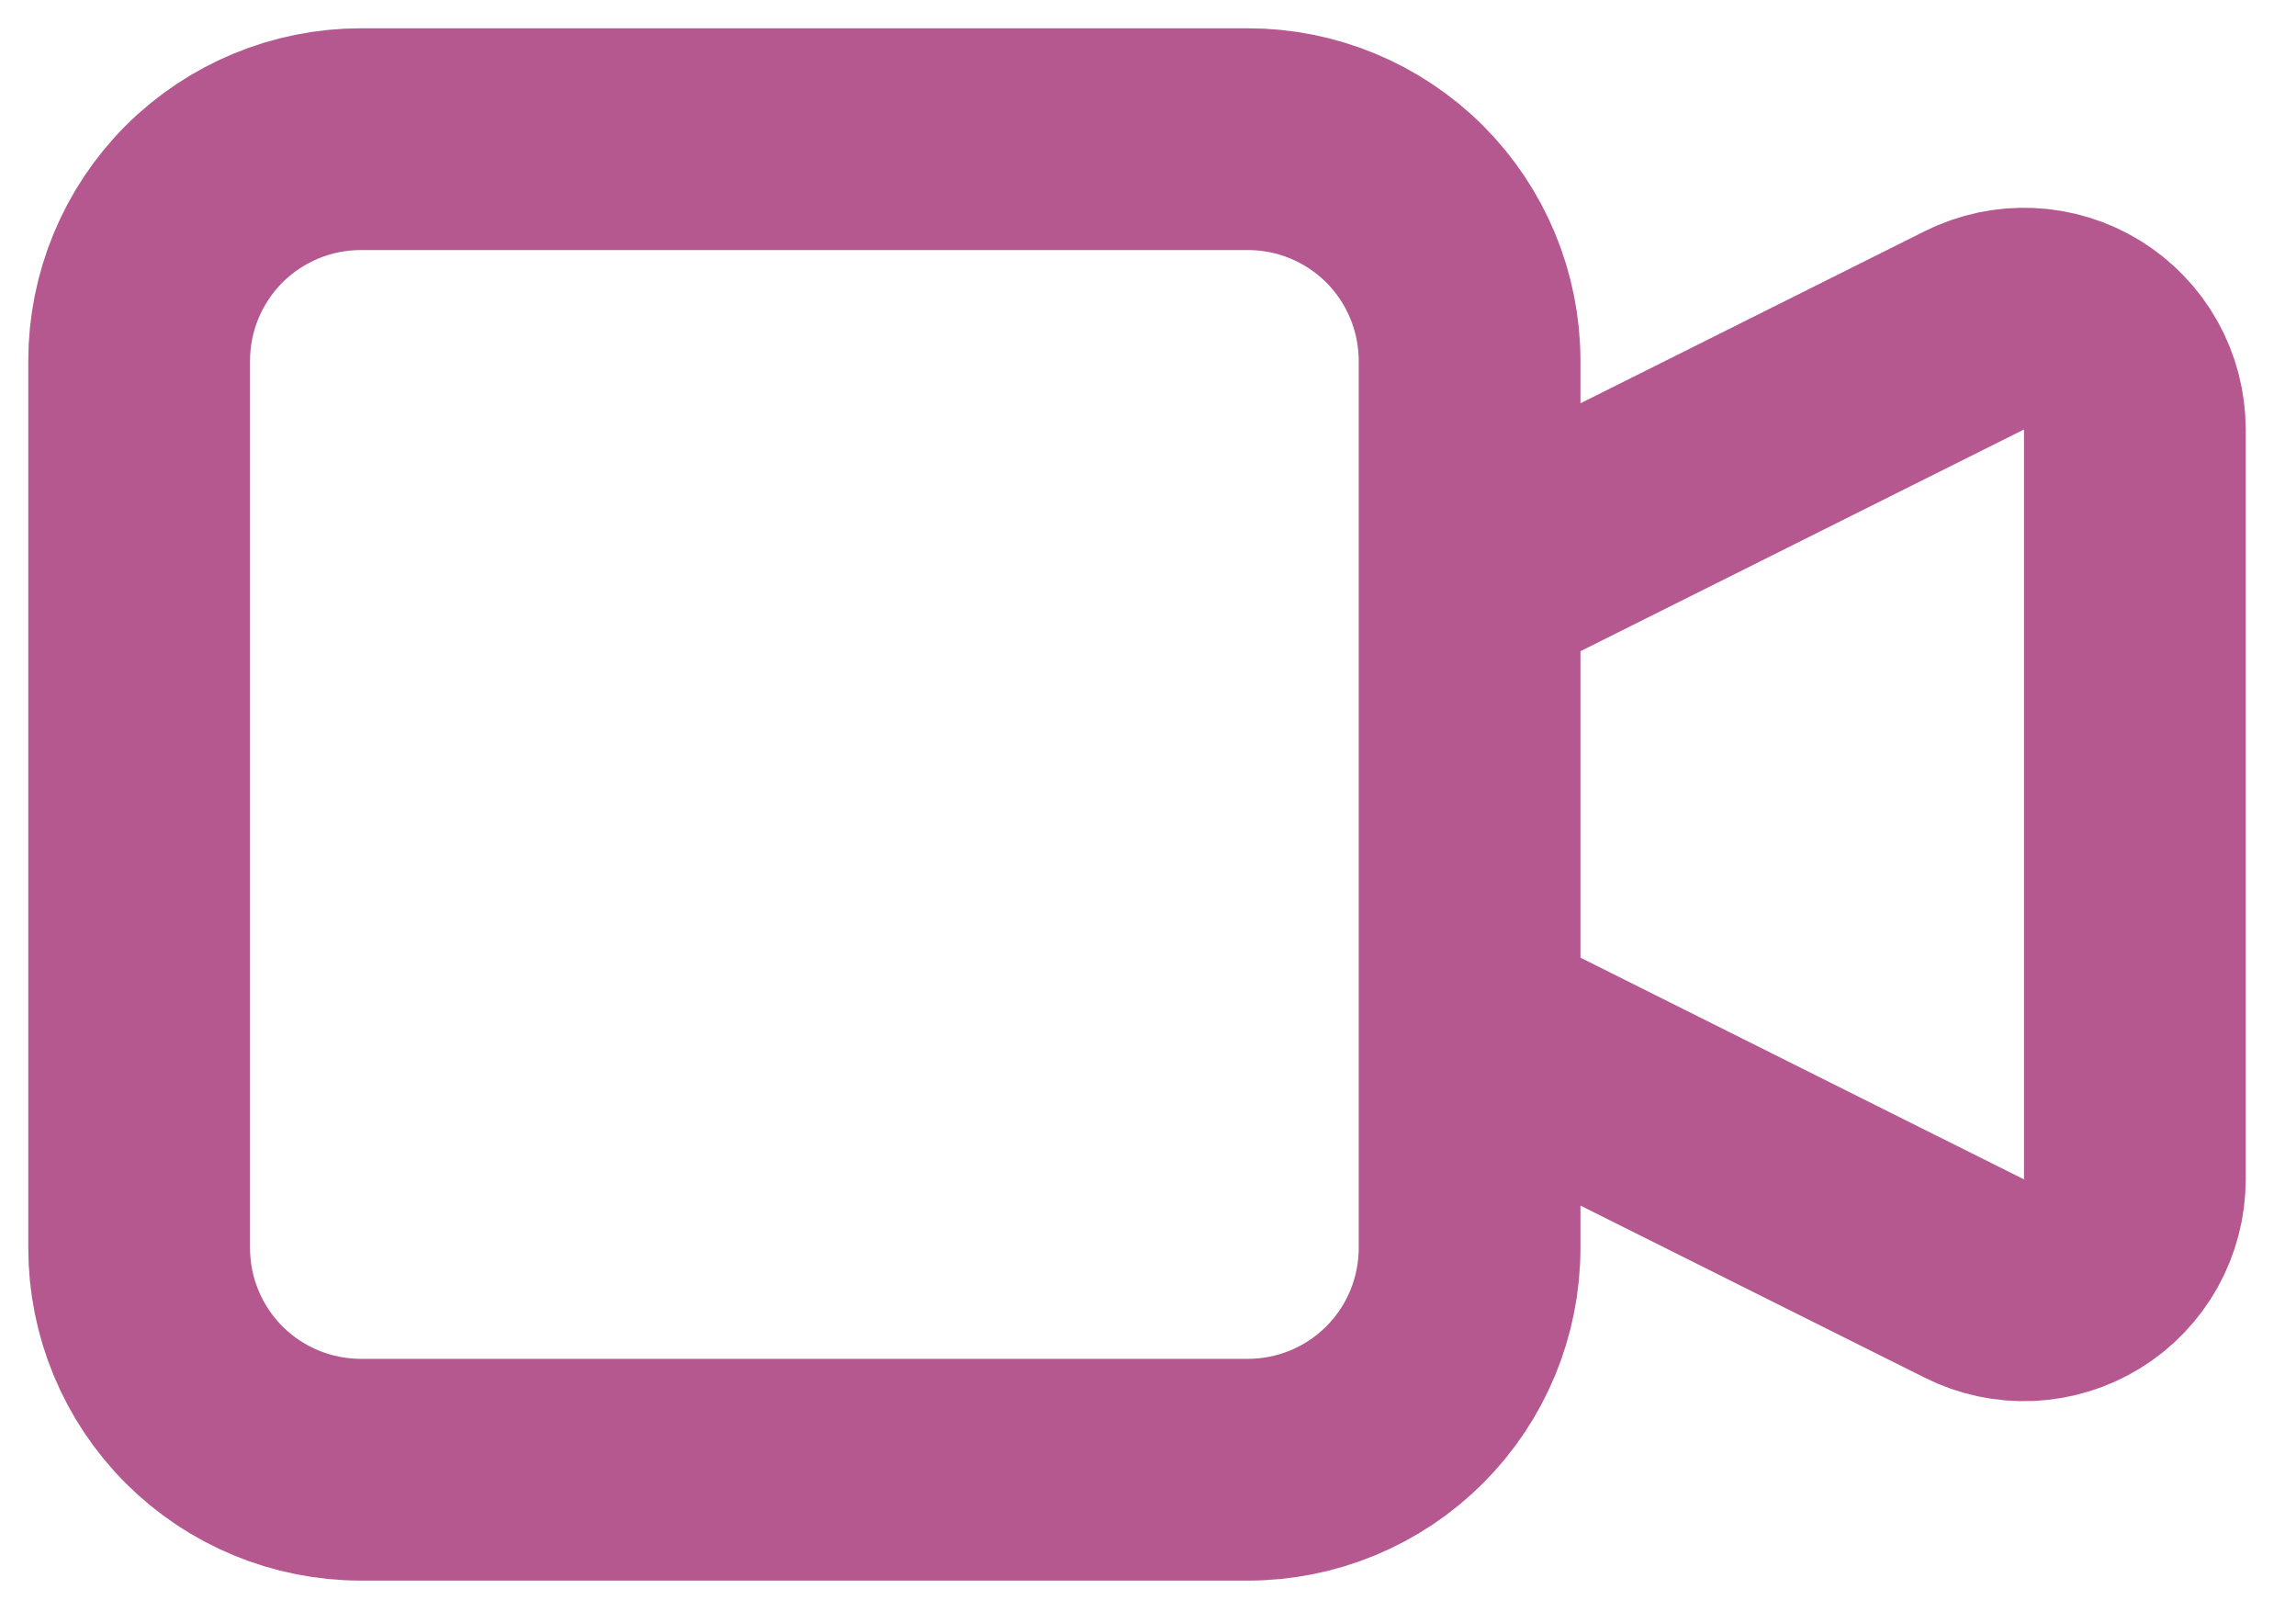 <svg width="33" height="23" viewBox="0 0 33 23" fill="none" xmlns="http://www.w3.org/2000/svg">
<path d="M21.122 8.374L28.378 4.747C28.621 4.626 28.891 4.569 29.162 4.581C29.433 4.593 29.697 4.674 29.928 4.817C30.159 4.96 30.349 5.159 30.482 5.396C30.614 5.633 30.683 5.9 30.684 6.172V16.951C30.683 17.222 30.614 17.489 30.482 17.726C30.349 17.963 30.159 18.163 29.928 18.305C29.697 18.448 29.433 18.529 29.162 18.542C28.891 18.554 28.621 18.497 28.378 18.375L21.122 14.748V8.374ZM2 5.187C2 4.342 2.336 3.531 2.933 2.933C3.531 2.336 4.342 2 5.187 2H17.935C18.781 2 19.591 2.336 20.189 2.933C20.787 3.531 21.122 4.342 21.122 5.187V17.935C21.122 18.781 20.787 19.591 20.189 20.189C19.591 20.787 18.781 21.122 17.935 21.122H5.187C4.342 21.122 3.531 20.787 2.933 20.189C2.336 19.591 2 18.781 2 17.935V5.187Z" stroke="#B4588F" stroke-width="3.187" stroke-linecap="round" stroke-linejoin="round"/>
</svg>
